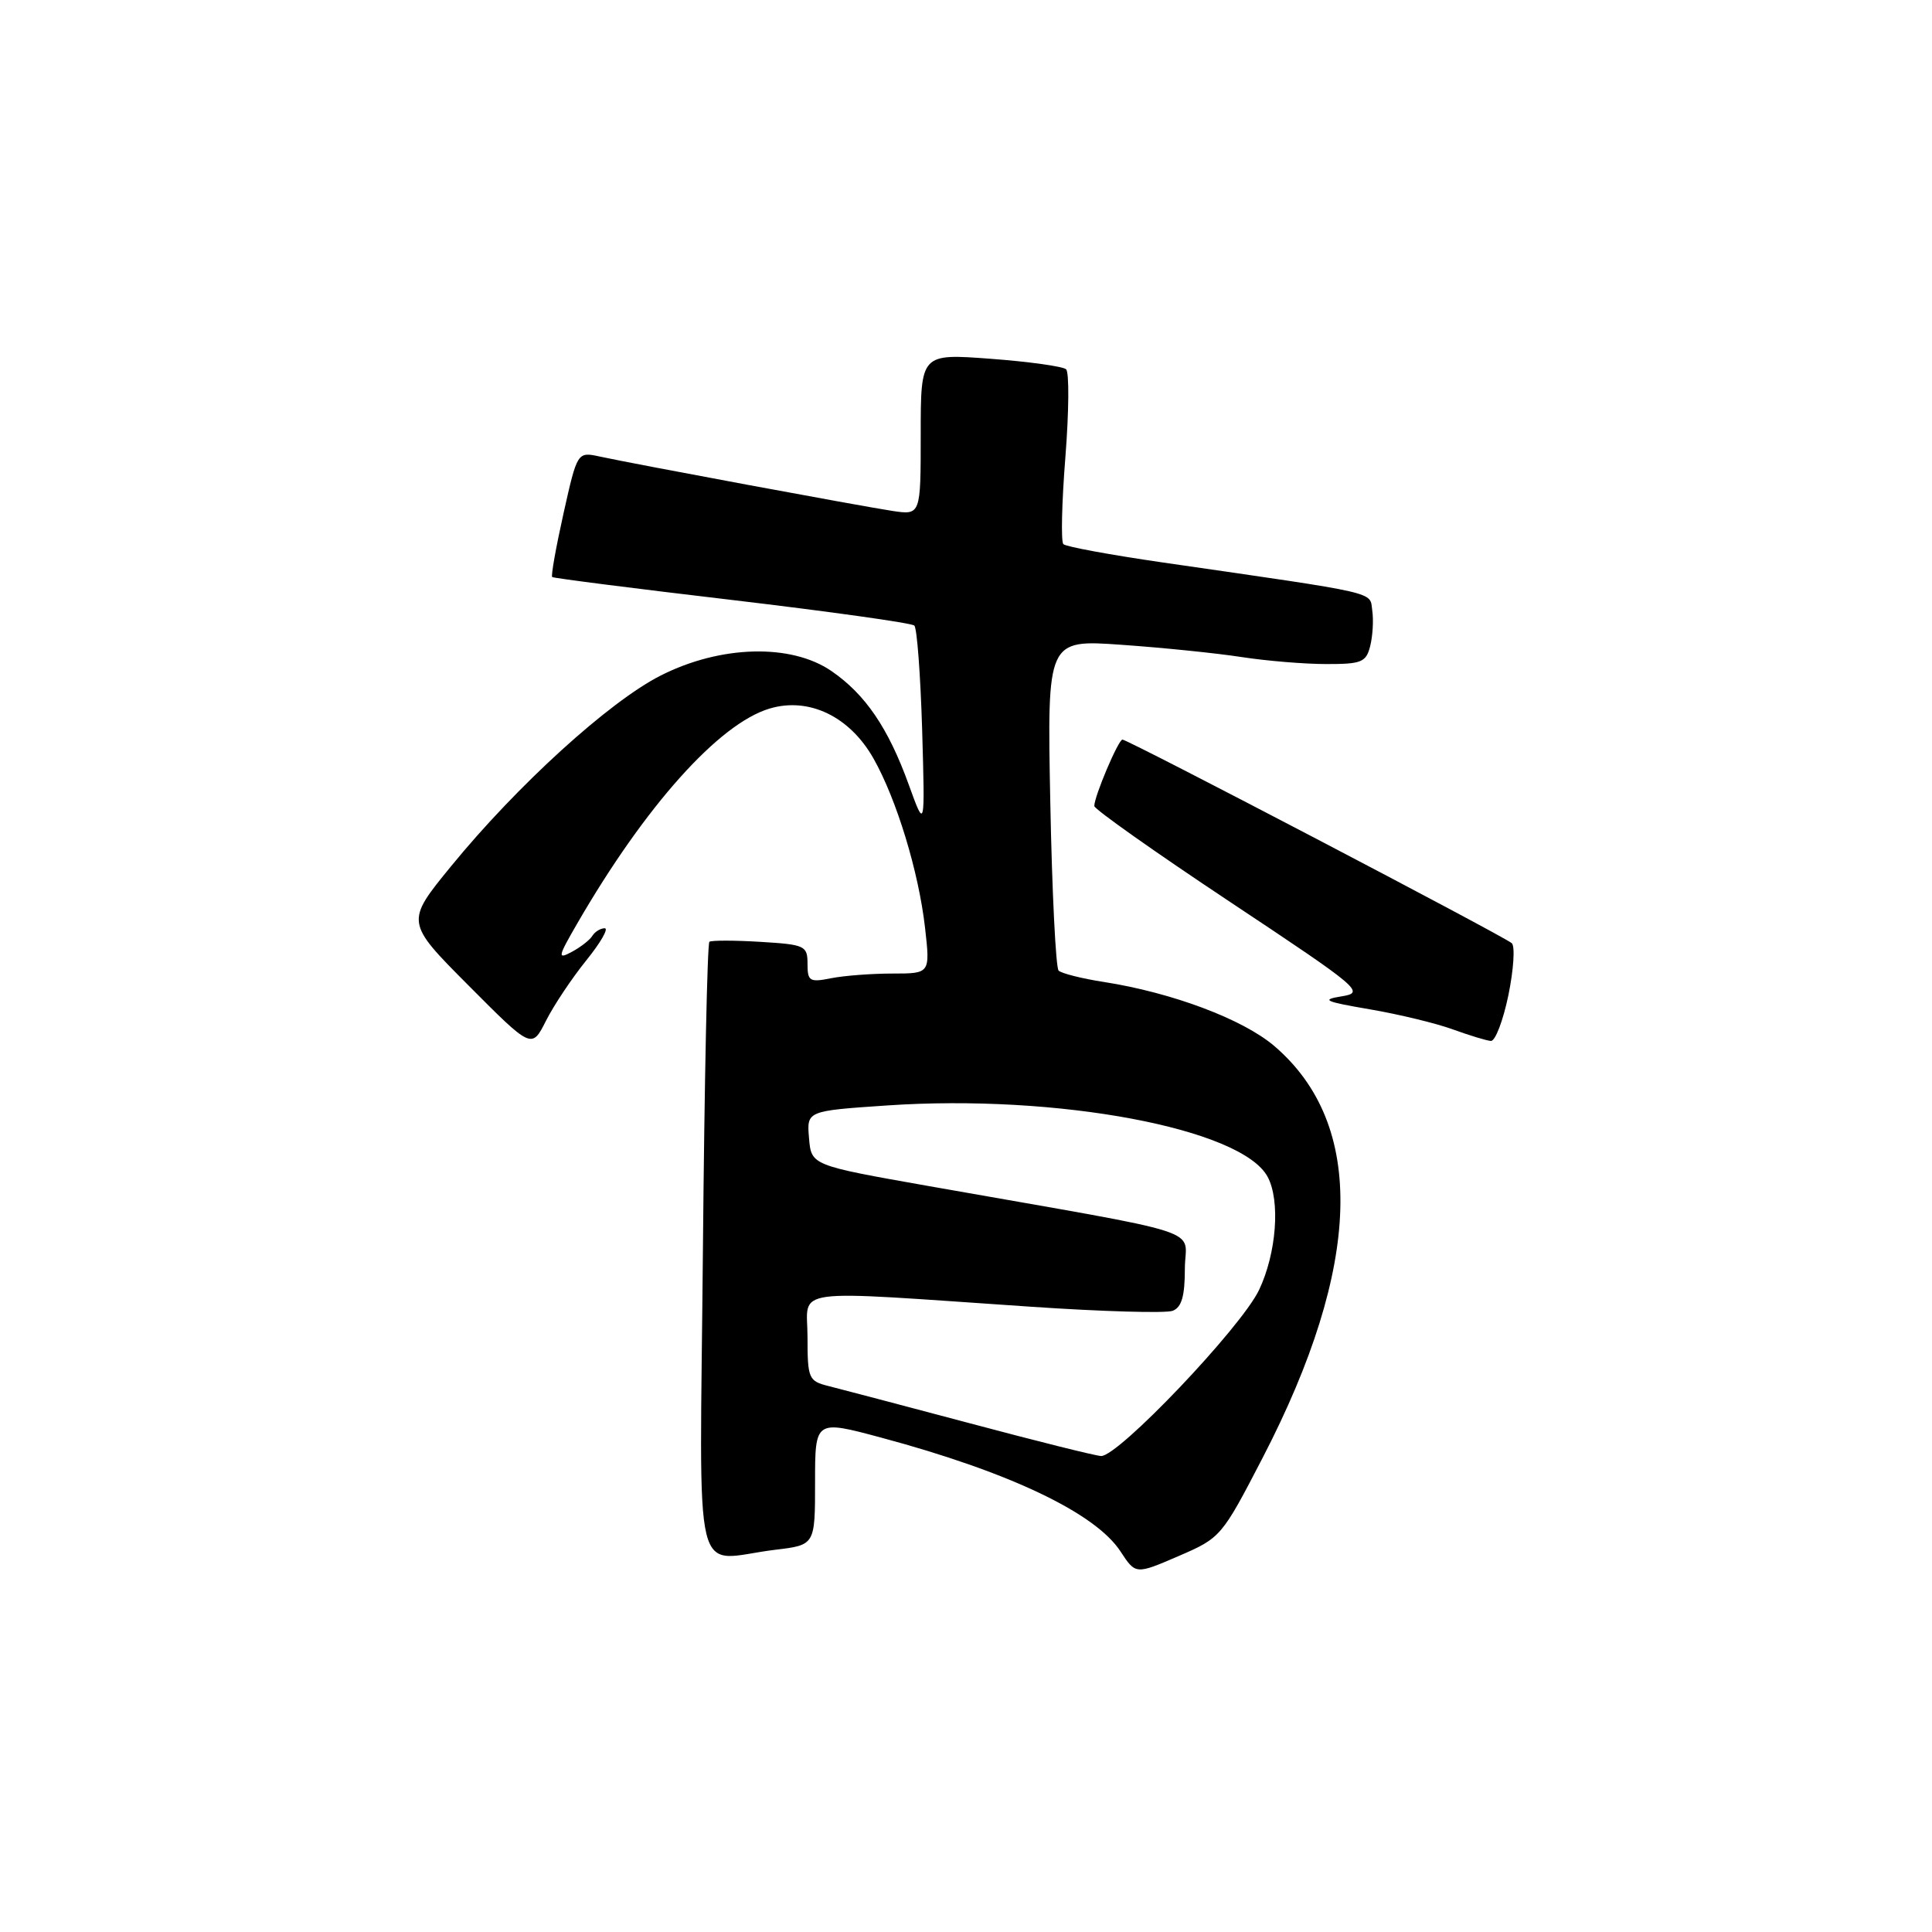 <?xml version="1.0" encoding="UTF-8" standalone="no"?>
<!DOCTYPE svg PUBLIC "-//W3C//DTD SVG 1.1//EN" "http://www.w3.org/Graphics/SVG/1.1/DTD/svg11.dtd" >
<svg xmlns="http://www.w3.org/2000/svg" xmlns:xlink="http://www.w3.org/1999/xlink" version="1.1" viewBox="0 0 256 256">
 <g >
 <path fill="currentColor"
d=" M 167.33 193.12 C 180.50 167.67 181.03 149.03 168.86 138.61 C 164.69 135.05 155.34 131.53 146.23 130.11 C 143.33 129.66 140.65 128.98 140.27 128.61 C 139.90 128.23 139.40 118.21 139.17 106.33 C 138.75 84.74 138.75 84.74 148.62 85.44 C 154.06 85.82 161.20 86.55 164.50 87.06 C 167.80 87.57 172.85 87.99 175.73 87.99 C 180.42 88.00 181.02 87.75 181.56 85.60 C 181.89 84.28 182.02 82.16 181.83 80.89 C 181.47 78.35 183.18 78.74 154.00 74.52 C 147.12 73.52 141.23 72.44 140.90 72.10 C 140.57 71.77 140.69 66.58 141.17 60.56 C 141.64 54.55 141.69 49.31 141.26 48.93 C 140.84 48.55 136.34 47.92 131.25 47.54 C 122.00 46.85 122.00 46.85 122.00 57.56 C 122.00 68.26 122.00 68.26 118.25 67.70 C 114.11 67.07 84.26 61.53 79.50 60.50 C 76.50 59.85 76.50 59.85 74.67 68.02 C 73.67 72.51 72.99 76.30 73.17 76.46 C 73.35 76.61 84.07 77.98 97.00 79.50 C 109.93 81.03 120.79 82.55 121.15 82.89 C 121.51 83.22 121.97 89.45 122.19 96.71 C 122.57 109.93 122.57 109.93 120.41 103.96 C 117.69 96.44 114.65 91.99 110.16 88.91 C 104.82 85.25 95.49 85.49 87.57 89.50 C 80.74 92.95 68.53 104.06 59.77 114.78 C 53.72 122.18 53.72 122.18 62.09 130.59 C 70.46 139.00 70.46 139.00 72.35 135.25 C 73.39 133.19 75.80 129.59 77.69 127.25 C 79.58 124.91 80.68 123.00 80.13 123.00 C 79.57 123.00 78.84 123.45 78.50 123.99 C 78.17 124.54 76.94 125.50 75.78 126.12 C 73.84 127.16 73.90 126.84 76.48 122.38 C 85.48 106.82 95.25 95.90 101.97 93.89 C 107.18 92.33 112.59 94.93 115.74 100.50 C 118.81 105.92 121.73 115.53 122.57 122.91 C 123.26 129.00 123.26 129.00 118.25 129.00 C 115.50 129.00 111.84 129.28 110.13 129.62 C 107.28 130.19 107.00 130.02 107.00 127.71 C 107.00 125.31 106.67 125.16 100.75 124.80 C 97.31 124.59 94.28 124.59 94.00 124.79 C 93.72 125.00 93.34 143.35 93.14 165.58 C 92.73 211.55 91.56 206.70 102.75 205.35 C 108.00 204.72 108.00 204.72 108.00 196.43 C 108.00 188.14 108.00 188.14 116.75 190.49 C 133.69 195.03 145.14 200.47 148.47 205.57 C 150.48 208.64 150.48 208.64 156.16 206.19 C 161.76 203.78 161.89 203.62 167.33 193.12 Z  M 199.87 131.87 C 200.56 128.49 200.77 125.40 200.32 124.98 C 199.34 124.08 149.48 98.00 148.73 98.00 C 148.19 98.00 145.00 105.51 145.00 106.80 C 145.00 107.22 153.11 112.95 163.02 119.53 C 180.32 131.02 180.91 131.52 177.77 132.02 C 174.98 132.47 175.53 132.72 181.51 133.74 C 185.37 134.40 190.32 135.60 192.51 136.40 C 194.71 137.20 196.97 137.89 197.55 137.93 C 198.13 137.97 199.17 135.24 199.87 131.87 Z  M 128.50 188.59 C 119.70 186.25 111.26 184.03 109.75 183.65 C 107.15 183.00 107.00 182.66 107.00 177.17 C 107.00 170.52 103.91 170.94 136.63 173.15 C 146.05 173.79 154.48 174.03 155.38 173.69 C 156.57 173.23 157.00 171.76 157.00 168.12 C 157.00 162.55 161.14 163.88 123.00 157.15 C 107.50 154.41 107.50 154.41 107.20 150.81 C 106.89 147.20 106.89 147.20 117.51 146.48 C 140.09 144.94 164.53 149.52 167.97 155.94 C 169.67 159.12 169.14 166.07 166.83 170.93 C 164.46 175.90 148.14 193.05 145.89 192.93 C 145.12 192.89 137.30 190.94 128.50 188.59 Z "/>
</g>
</svg>